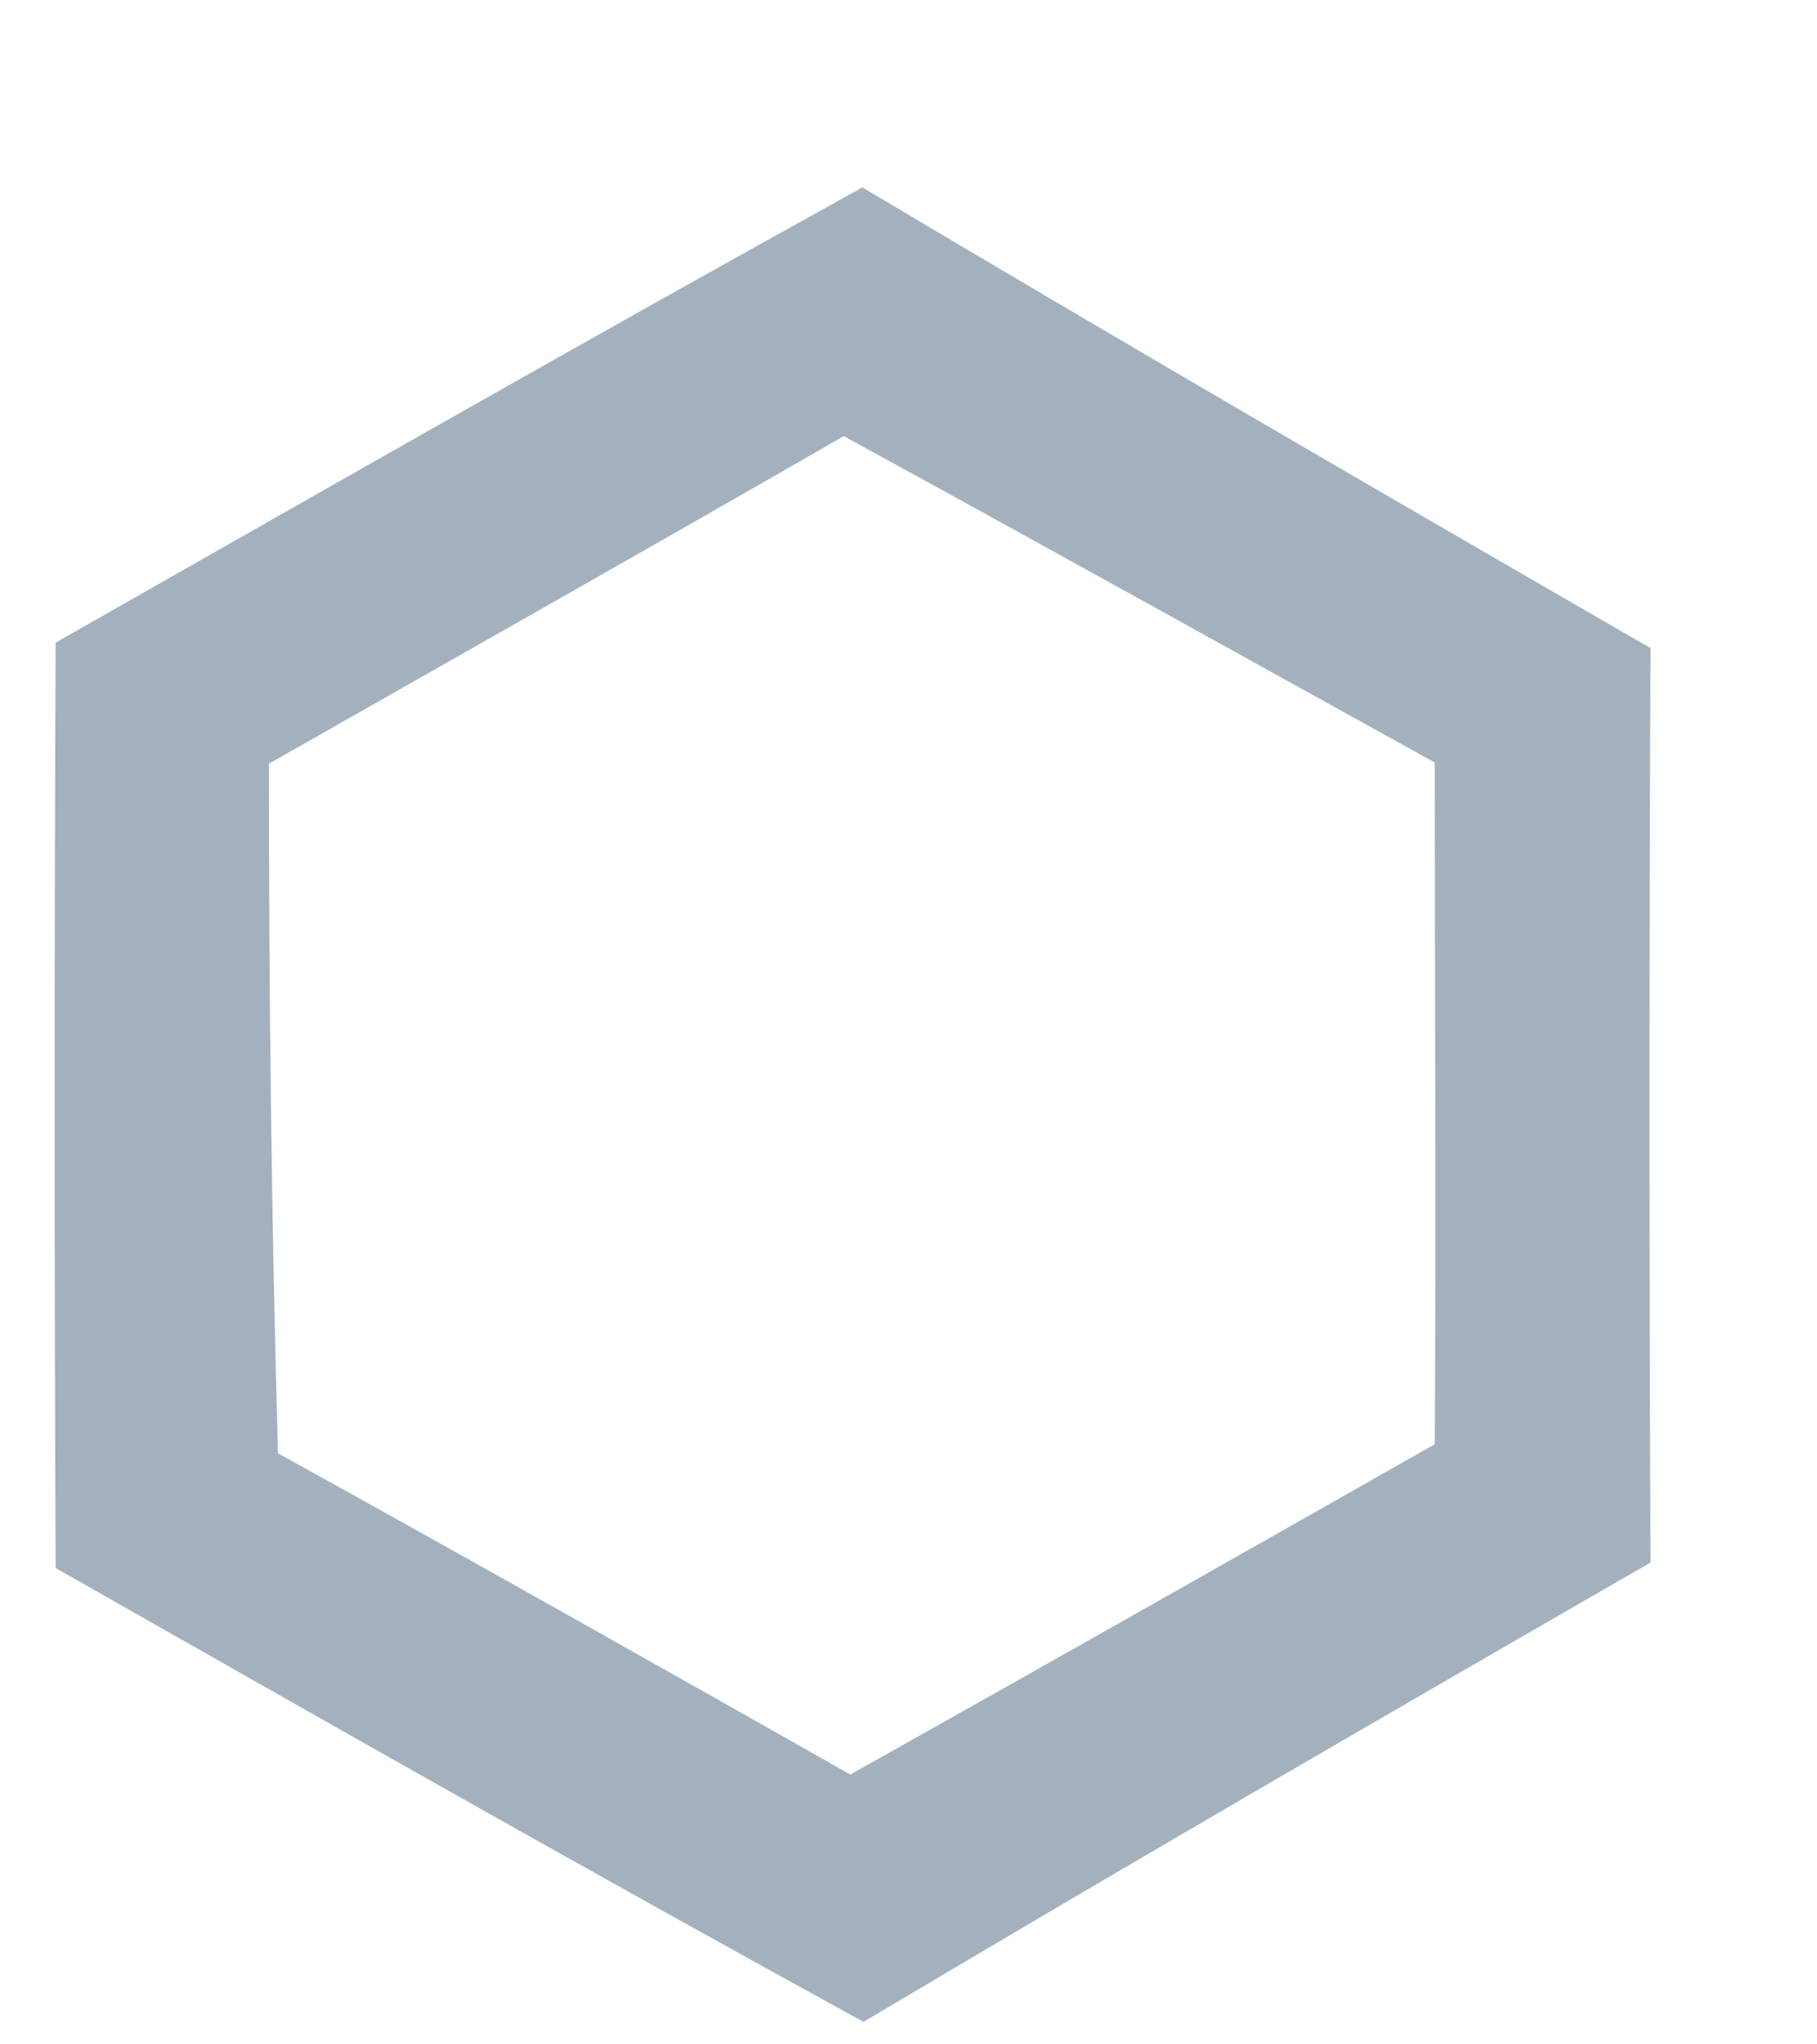 <svg xmlns="http://www.w3.org/2000/svg" xmlns:xlink="http://www.w3.org/1999/xlink" width="8" height="9" version="1.1"><g><path fill="#a3b1bf" fill-rule="nonzero" stroke="none" d="M 0.245 6.903 C 0.239 5.547 0.239 4.185 0.245 2.829 C 1.427 2.157 2.603 1.485 3.797 0.825 C 4.944 1.508 6.102 2.181 7.267 2.853 C 7.261 4.191 7.261 5.535 7.267 6.879 C 6.108 7.546 4.95 8.218 3.802 8.901 C 2.609 8.247 1.427 7.575 0.245 6.903 Z M 3.715 1.92 C 2.87 2.406 2.029 2.882 1.184 3.362 C 1.184 4.371 1.195 5.385 1.224 6.398 C 2.064 6.862 2.904 7.337 3.744 7.812 C 4.602 7.331 5.459 6.845 6.317 6.358 C 6.323 5.356 6.317 4.359 6.317 3.357 C 5.448 2.876 4.584 2.395 3.715 1.92 Z" transform="matrix(1 0 0 1 -436 -1856 ) matrix(1 0 0 1 436 1856 )"/></g></svg>